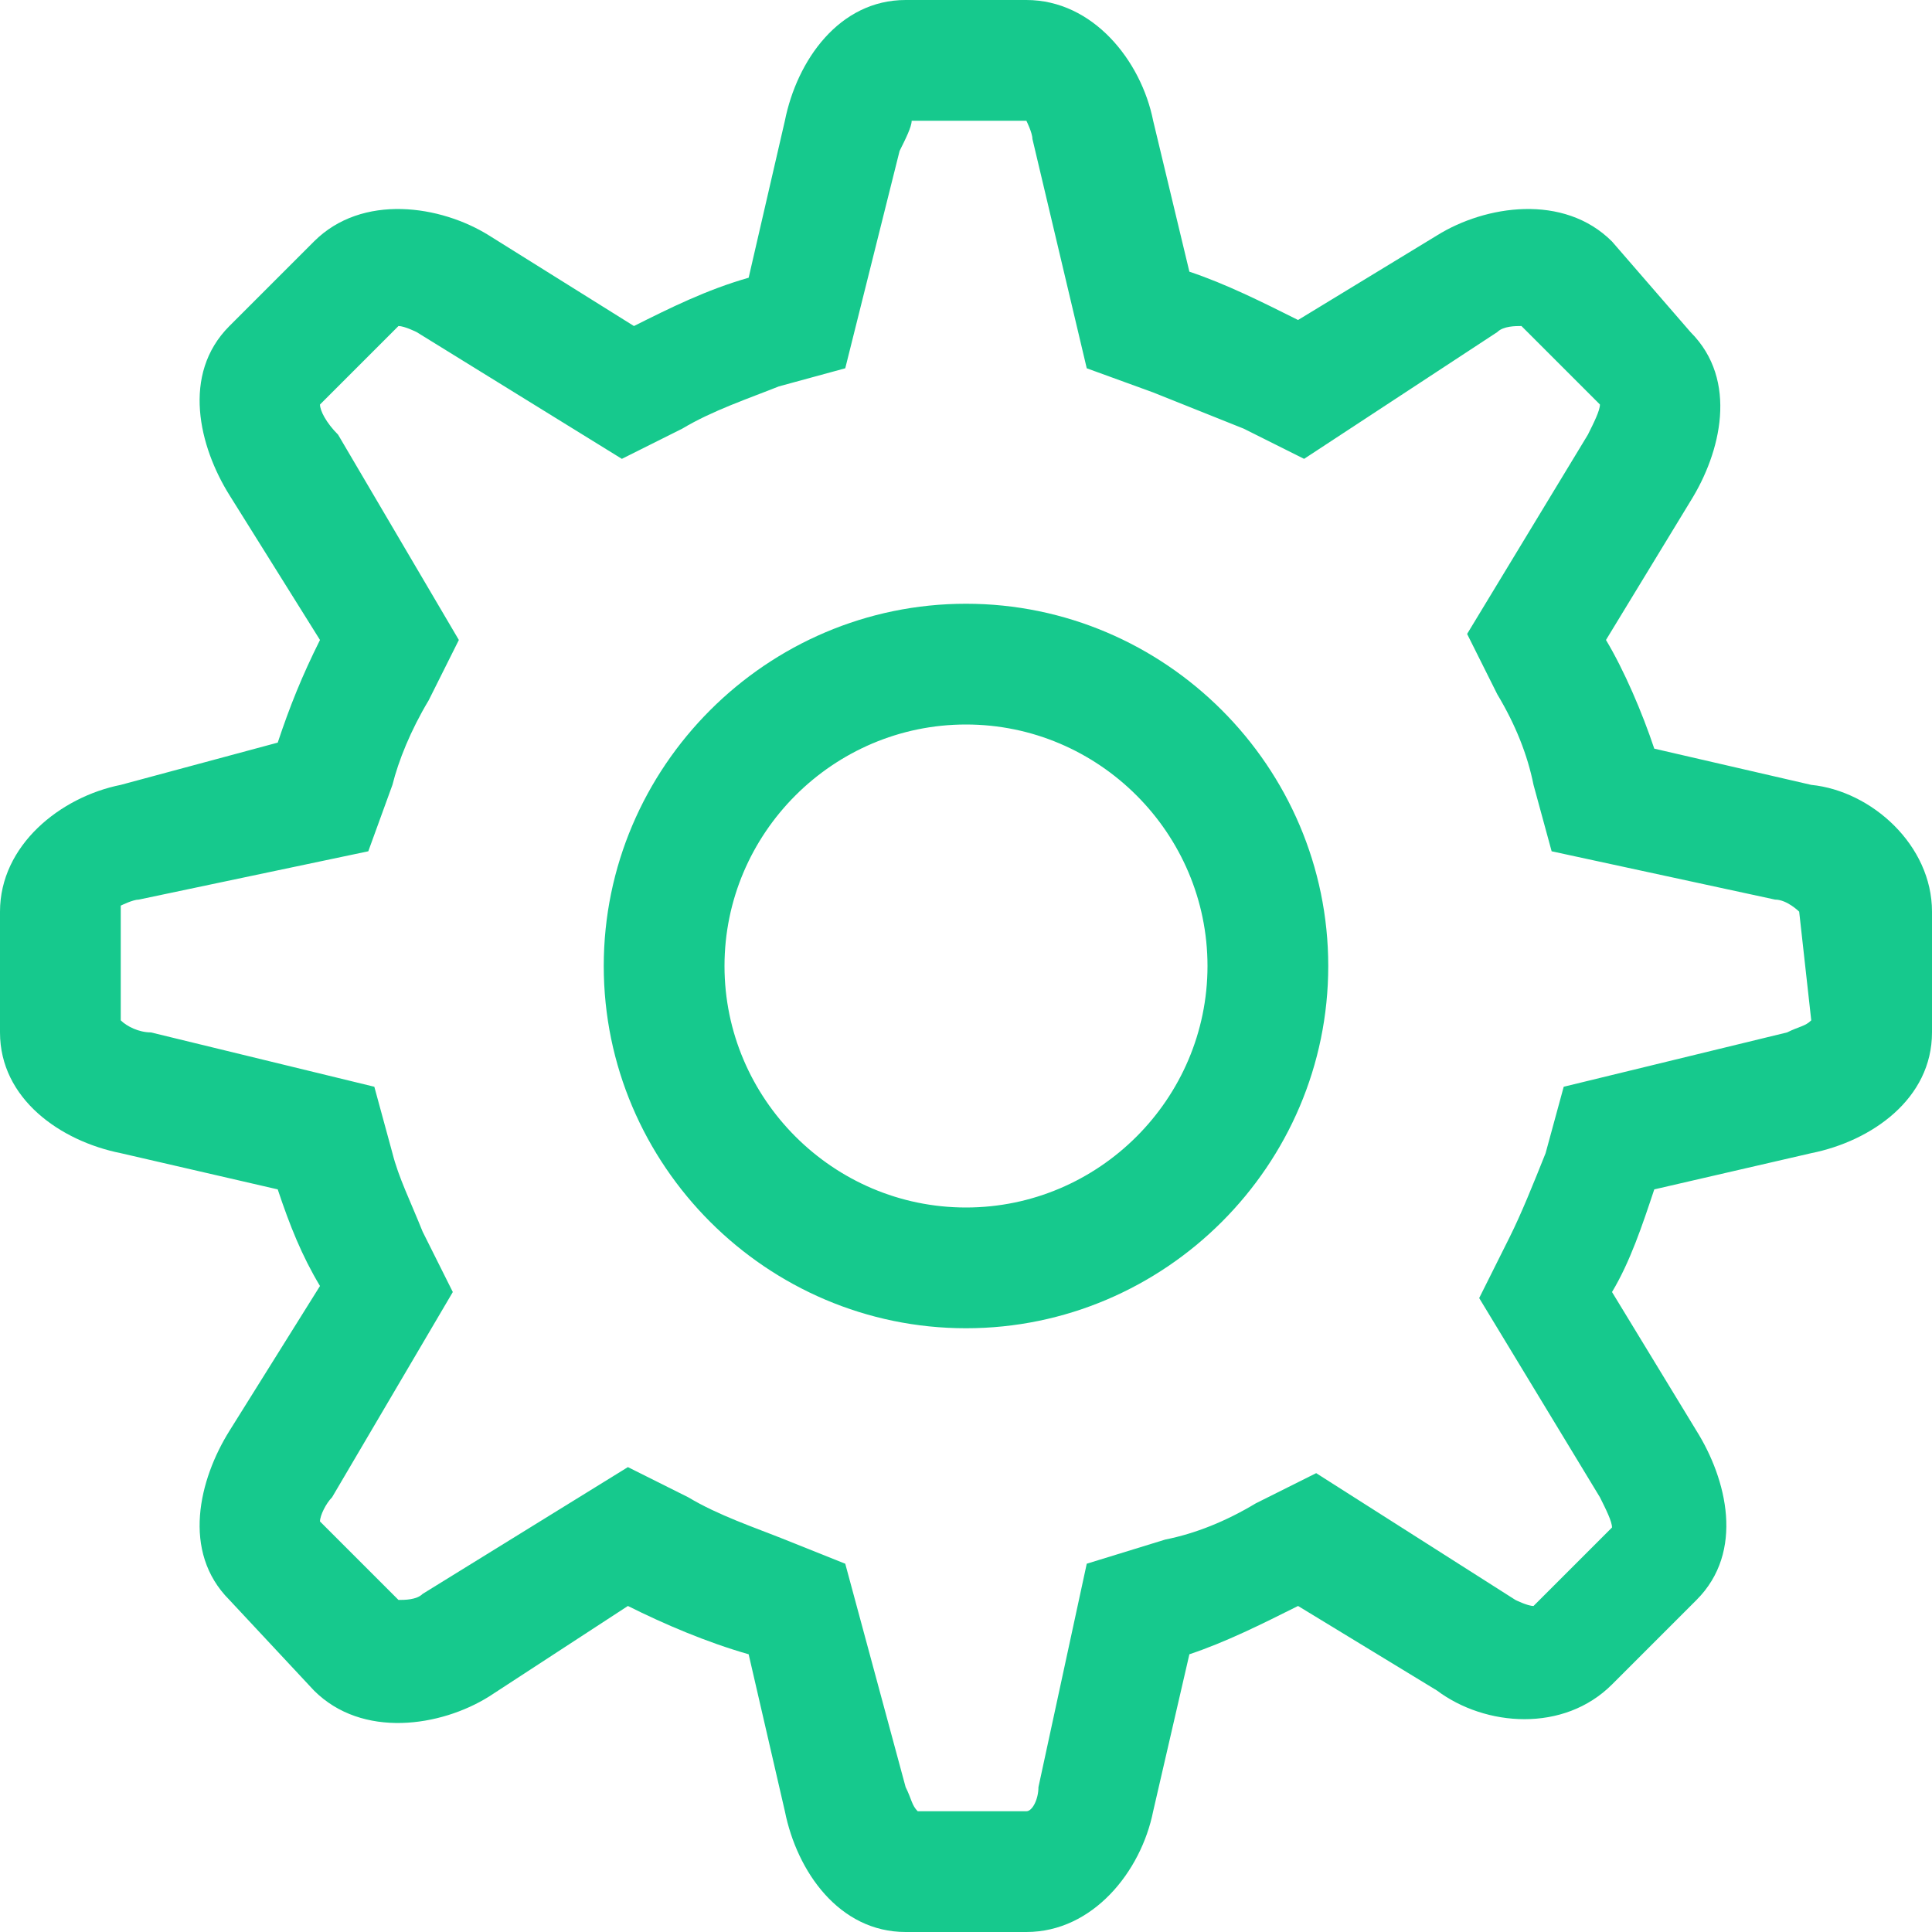 <svg xmlns="http://www.w3.org/2000/svg" width="32" height="32" viewBox="0 0 32 32" enable-background="new 0 0 32 32"><path fill="#16C98D" d="M30 13l-2.6-.6c-.2-.6-.5-1.3-.8-1.8L28 8.3c.5-.8.8-2 0-2.8L26.7 4c-.8-.8-2.1-.6-2.9-.1l-2.3 1.4c-.6-.3-1.2-.6-1.8-.8L19.1 2c-.2-1-1-2-2.1-2h-2c-1.1 0-1.8 1-2 2l-.6 2.6c-.7.2-1.3.5-1.9.8L8.1 3.9c-.8-.5-2.1-.7-2.9.1L3.8 5.4c-.8.8-.5 2 0 2.8l1.5 2.4c-.3.6-.5 1.1-.7 1.7L2 13c-1 .2-2 1-2 2.1v2c0 1.1 1 1.8 2 2l2.6.6c.2.6.4 1.1.7 1.6l-1.5 2.4c-.5.8-.8 2 0 2.8L5.2 28c.8.8 2.1.6 2.9.1l2.3-1.5c.6.3 1.3.6 2 .8L13 30c.2 1 .9 2 2 2h2c1.1 0 1.9-1 2.1-2l.6-2.6c.6-.2 1.2-.5 1.8-.8l2.3 1.4c.8.6 2.1.7 2.9-.1l1.4-1.4c.8-.8.5-2 0-2.8l-1.4-2.3c.3-.5.5-1.1.7-1.7l2.6-.6c1-.2 2-.9 2-2v-2c0-1.1-1-2-2-2.1zm0 3.9c-.1.1-.2.1-.4.2l-3.7.9-.3 1.1c-.2.5-.4 1-.6 1.4l-.5 1 2 3.3c.1.2.2.4.2.5l-1.3 1.3c-.1 0-.3-.1-.3-.1l-3.3-2.1-1 .5c-.5.3-1 .5-1.5.6l-1.3.4-.8 3.7c0 .2-.1.4-.2.4h-1.8c-.1-.1-.1-.2-.2-.4l-1-3.7-1-.4c-.5-.2-1.1-.4-1.6-.7l-1-.5L7 26.4c-.1.1-.3.1-.4.1l-1.3-1.3c0-.1.1-.3.2-.4l2-3.4-.5-1c-.2-.5-.4-.9-.5-1.3L6.2 18l-3.7-.9c-.2 0-.4-.1-.5-.2V15s.2-.1.3-.1l3.8-.8.4-1.1c.1-.4.3-.9.6-1.4l.5-1-2-3.4c-.2-.2-.3-.4-.3-.5l1.3-1.3c.1 0 .3.1.3.1l3.4 2.1 1-.5c.5-.3 1.1-.5 1.6-.7l1.1-.3.9-3.6c.1-.2.2-.4.2-.5H17s.1.2.1.3l.9 3.8 1.1.4 1.5.6 1 .5 3.2-2.1c.1-.1.3-.1.4-.1l1.3 1.3c0 .1-.1.3-.2.5l-2 3.3.5 1c.3.5.5 1 .6 1.5l.3 1.1 3.7.8c.2 0 .4.2.4.2l.2 1.8zM16 10c-3.3 0-6 2.7-6 6s2.7 6 6 6 6-2.7 6-6-2.7-6-6-6zm0 10c-2.2 0-4-1.8-4-4s1.8-4 4-4 4 1.8 4 4-1.8 4-4 4z"/></svg>
